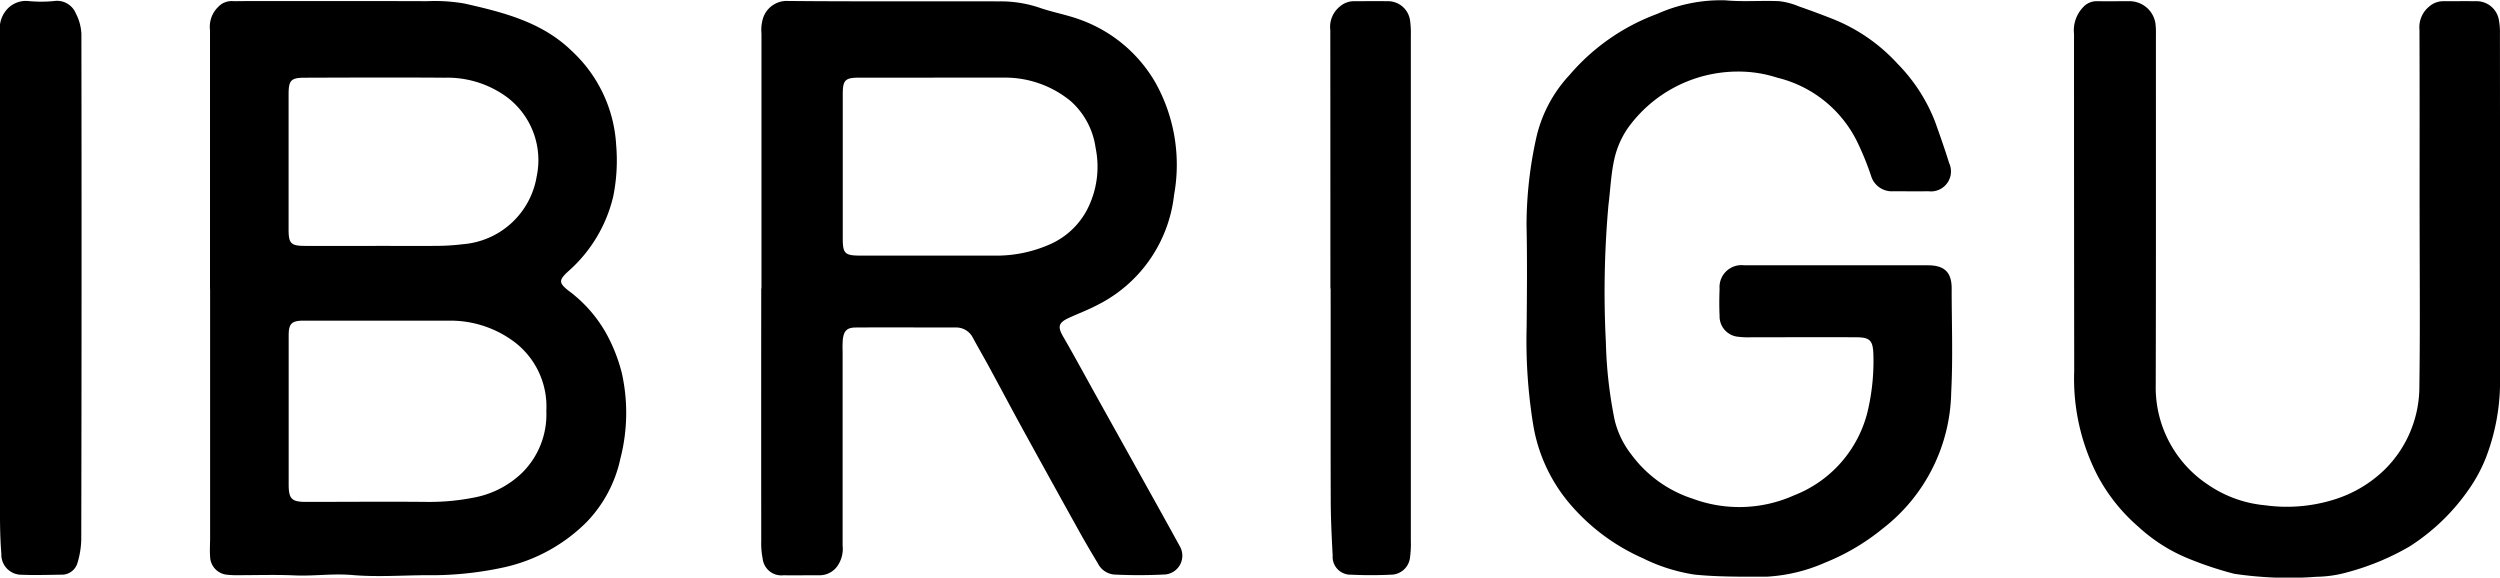 <svg id="Group_908" data-name="Group 908" xmlns="http://www.w3.org/2000/svg" xmlns:xlink="http://www.w3.org/1999/xlink" width="128.649" height="29.723" viewBox="0 0 128.649 29.723">
  <defs>
    <clipPath id="clip-path">
      <rect id="Rectangle_286" data-name="Rectangle 286" width="128.649" height="29.723"/>
    </clipPath>
  </defs>
  <g id="Group_907" data-name="Group 907" clip-path="url(#clip-path)">
    <path id="Path_79" data-name="Path 79" d="M51.479,15.075q0-6.651,0-13.3A1.423,1.423,0,0,1,51.9.577a.935.935,0,0,1,.7-.3c.242.01.485,0,.728,0,3.11,0,6.221-.006,9.331.005a8.881,8.881,0,0,1,1.909.12c2,.452,3.993.947,5.527,2.442a7.143,7.143,0,0,1,2.285,4.843,9.341,9.341,0,0,1-.149,2.632,7.387,7.387,0,0,1-2.3,3.849c-.5.456-.528.6,0,1.014a7,7,0,0,1,1.917,2.162,8.545,8.545,0,0,1,.823,2.075,9.409,9.409,0,0,1-.072,4.391A6.721,6.721,0,0,1,70.846,27.1a8.643,8.643,0,0,1-4.222,2.312,17.554,17.554,0,0,1-4.065.408c-1.257.011-2.522.1-3.769-.009-.993-.086-1.967.064-2.951.02s-1.985-.009-2.978-.011a3.573,3.573,0,0,1-.462-.021.957.957,0,0,1-.915-.955c-.024-.307,0-.617,0-.926q0-6.42,0-12.839m8.738,1.651v-.009c-1.3,0-2.6,0-3.9,0-.644,0-.794.144-.795.767q0,3.835,0,7.67c0,.739.159.89.893.89,2.05,0,4.1-.019,6.149,0A11.839,11.839,0,0,0,65.19,25.8a4.851,4.851,0,0,0,2.357-1.256,4.223,4.223,0,0,0,1.239-3.175,4.169,4.169,0,0,0-1.614-3.529,5.485,5.485,0,0,0-3.451-1.117h-3.5M60,12.874c1.036,0,2.073.008,3.11,0a11.55,11.55,0,0,0,1.384-.086A4.184,4.184,0,0,0,68.29,9.3a4.061,4.061,0,0,0-1.5-4.058A5.174,5.174,0,0,0,63.57,4.22c-2.4-.018-4.808-.008-7.212,0-.717,0-.834.132-.835.859q0,3.474,0,6.947c0,.724.115.846.844.849,1.213.006,2.426,0,3.639,0" transform="translate(-40.672 -0.221)"/>
    <path id="Path_80" data-name="Path 80" d="M186.765,15.015q0-6.552,0-13.1a2.089,2.089,0,0,1,.074-.783,1.278,1.278,0,0,1,1.29-.908c3.618.034,7.236.01,10.853.021a6.261,6.261,0,0,1,2.077.321c.7.246,1.45.372,2.146.635a7.339,7.339,0,0,1,3.85,3.254,8.673,8.673,0,0,1,.94,5.763,7.22,7.22,0,0,1-3.914,5.636c-.484.257-1,.45-1.5.68-.546.252-.582.459-.286.97.617,1.067,1.2,2.151,1.8,3.227q.82,1.472,1.64,2.943c.855,1.539,1.715,3.075,2.562,4.618a.971.971,0,0,1-.732,1.442,25.9,25.9,0,0,1-2.644.006,1.037,1.037,0,0,1-.844-.573c-.351-.584-.7-1.173-1.027-1.769q-1.429-2.568-2.844-5.144c-.571-1.042-1.127-2.092-1.694-3.136-.283-.522-.582-1.035-.865-1.557a.963.963,0,0,0-.918-.534c-1.7,0-3.4-.011-5.1,0-.467,0-.63.171-.679.633a5.562,5.562,0,0,0-.009.6q0,5,0,9.993a1.552,1.552,0,0,1-.24,1.007,1.119,1.119,0,0,1-.943.517c-.618-.005-1.236.012-1.853,0a.968.968,0,0,1-1.079-.86,4.036,4.036,0,0,1-.073-.919q-.006-6.486,0-12.972M195.63,4.17v0c-1.279,0-2.557,0-3.836,0-.725,0-.845.126-.846.85,0,1.631,0,3.263,0,4.894q0,1.256,0,2.513c0,.8.1.9.924.9h.265c2.182,0,4.365,0,6.547,0a6.8,6.8,0,0,0,3.016-.622,3.953,3.953,0,0,0,1.8-1.7,4.807,4.807,0,0,0,.461-3.213,3.946,3.946,0,0,0-1.274-2.407A5.316,5.316,0,0,0,199.2,4.169c-1.19,0-2.381,0-3.571,0" transform="translate(-147.58 -0.174)"/>
    <path id="Path_81" data-name="Path 81" d="M390.352,13.653q2.35,0,4.7,0c.85,0,1.225.356,1.225,1.185,0,1.787.07,3.578-.024,5.36a9.059,9.059,0,0,1-3.544,7.02,11.39,11.39,0,0,1-2.945,1.735,8.587,8.587,0,0,1-3.007.724c-1.234,0-2.474.016-3.7-.106a9.048,9.048,0,0,1-2.693-.854,10.494,10.494,0,0,1-3.642-2.681,8.368,8.368,0,0,1-1.99-4.246,26.876,26.876,0,0,1-.327-4.94c.017-1.765.033-3.531-.005-5.295a20.847,20.847,0,0,1,.5-4.459,7,7,0,0,1,1.714-3.238A10.879,10.879,0,0,1,381.12.718a8.008,8.008,0,0,1,3.523-.7c.919.087,1.853,0,2.778.045a3.7,3.7,0,0,1,1,.27c.56.193,1.115.4,1.668.617a9.026,9.026,0,0,1,3.406,2.335,8.768,8.768,0,0,1,1.928,2.978c.25.7.5,1.407.721,2.121a1.03,1.03,0,0,1-1.072,1.458c-.6.013-1.191,0-1.787,0a1.113,1.113,0,0,1-1.158-.8,14.781,14.781,0,0,0-.722-1.766A6.209,6.209,0,0,0,387.306,4a6.453,6.453,0,0,0-2.082-.316,6.973,6.973,0,0,0-5.639,2.949,4.607,4.607,0,0,0-.67,1.567c-.172.769-.2,1.569-.3,2.354a50.567,50.567,0,0,0-.132,7.07,22.562,22.562,0,0,0,.452,3.994,4.644,4.644,0,0,0,.853,1.765,6.349,6.349,0,0,0,3.159,2.279,6.891,6.891,0,0,0,5.227-.174,6.209,6.209,0,0,0,3.822-4.506,11.215,11.215,0,0,0,.252-2.755c-.024-.695-.17-.866-.865-.87-1.809-.009-3.619,0-5.428,0a4.067,4.067,0,0,1-.66-.026,1.053,1.053,0,0,1-.961-1.081c-.021-.462-.018-.927,0-1.39a1.129,1.129,0,0,1,1.256-1.208q2.383,0,4.766,0Z" transform="translate(-295.845 -0.001)"/>
    <path id="Path_82" data-name="Path 82" d="M526.487,10.965c0-3.067.006-6.134-.006-9.2A1.374,1.374,0,0,1,527,.551a1.087,1.087,0,0,1,.718-.258c.552,0,1.1-.007,1.655,0a1.162,1.162,0,0,1,1.2,1,3.367,3.367,0,0,1,.049.658q.008,8.87.006,17.739a10.968,10.968,0,0,1-.721,4.075,7.932,7.932,0,0,1-.909,1.681,10.708,10.708,0,0,1-3.031,2.907A12.985,12.985,0,0,1,522.8,29.67a6.171,6.171,0,0,1-1.631.241,18.846,18.846,0,0,1-4.223-.155,18.1,18.1,0,0,1-2.31-.765,8.54,8.54,0,0,1-2.612-1.648,9.135,9.135,0,0,1-2.126-2.67,10.863,10.863,0,0,1-1.184-5.353q-.01-8.671-.01-17.342a1.73,1.73,0,0,1,.477-1.386.927.927,0,0,1,.694-.3c.574.006,1.147,0,1.721,0a1.349,1.349,0,0,1,1.3,1.156,4.182,4.182,0,0,1,.022.594c0,6,.007,12-.009,18a6,6,0,0,0,2.668,5.115,6.2,6.2,0,0,0,2.956,1.074,8.161,8.161,0,0,0,3.527-.285,6.451,6.451,0,0,0,2.64-1.561,6,6,0,0,0,1.776-4.291c.043-3.044.012-6.09.012-9.134Z" transform="translate(-401.976 -0.23)"/>
    <path id="Path_83" data-name="Path 83" d="M0,14.977Q0,8.4,0,1.817A1.46,1.46,0,0,1,.269.761,1.305,1.305,0,0,1,1.462.221a6.861,6.861,0,0,0,1.321,0A1.044,1.044,0,0,1,3.9.853a2.531,2.531,0,0,1,.289,1.062Q4.209,14.91,4.182,27.9a4.473,4.473,0,0,1-.192,1.224.84.84,0,0,1-.851.616c-.705.01-1.411.032-2.115,0A1.034,1.034,0,0,1,.07,28.664C.021,28.072.005,27.475,0,26.881Q0,20.929,0,14.977Z" transform="translate(0 -0.167)"/>
    <path id="Path_84" data-name="Path 84" d="M326.288,15.078q0-6.648-.005-13.3a1.346,1.346,0,0,1,.5-1.219A1.109,1.109,0,0,1,327.5.293c.573,0,1.147-.008,1.72,0a1.148,1.148,0,0,1,1.172,1.028,4.75,4.75,0,0,1,.035.726q0,13,0,26a5.324,5.324,0,0,1-.04.857.993.993,0,0,1-.983.9c-.682.033-1.368.033-2.05,0a.916.916,0,0,1-.949-.979c-.051-.968-.1-1.938-.1-2.908-.012-3.616,0-7.233-.005-10.849" transform="translate(-257.826 -0.231)"/>
  </g>
</svg>
